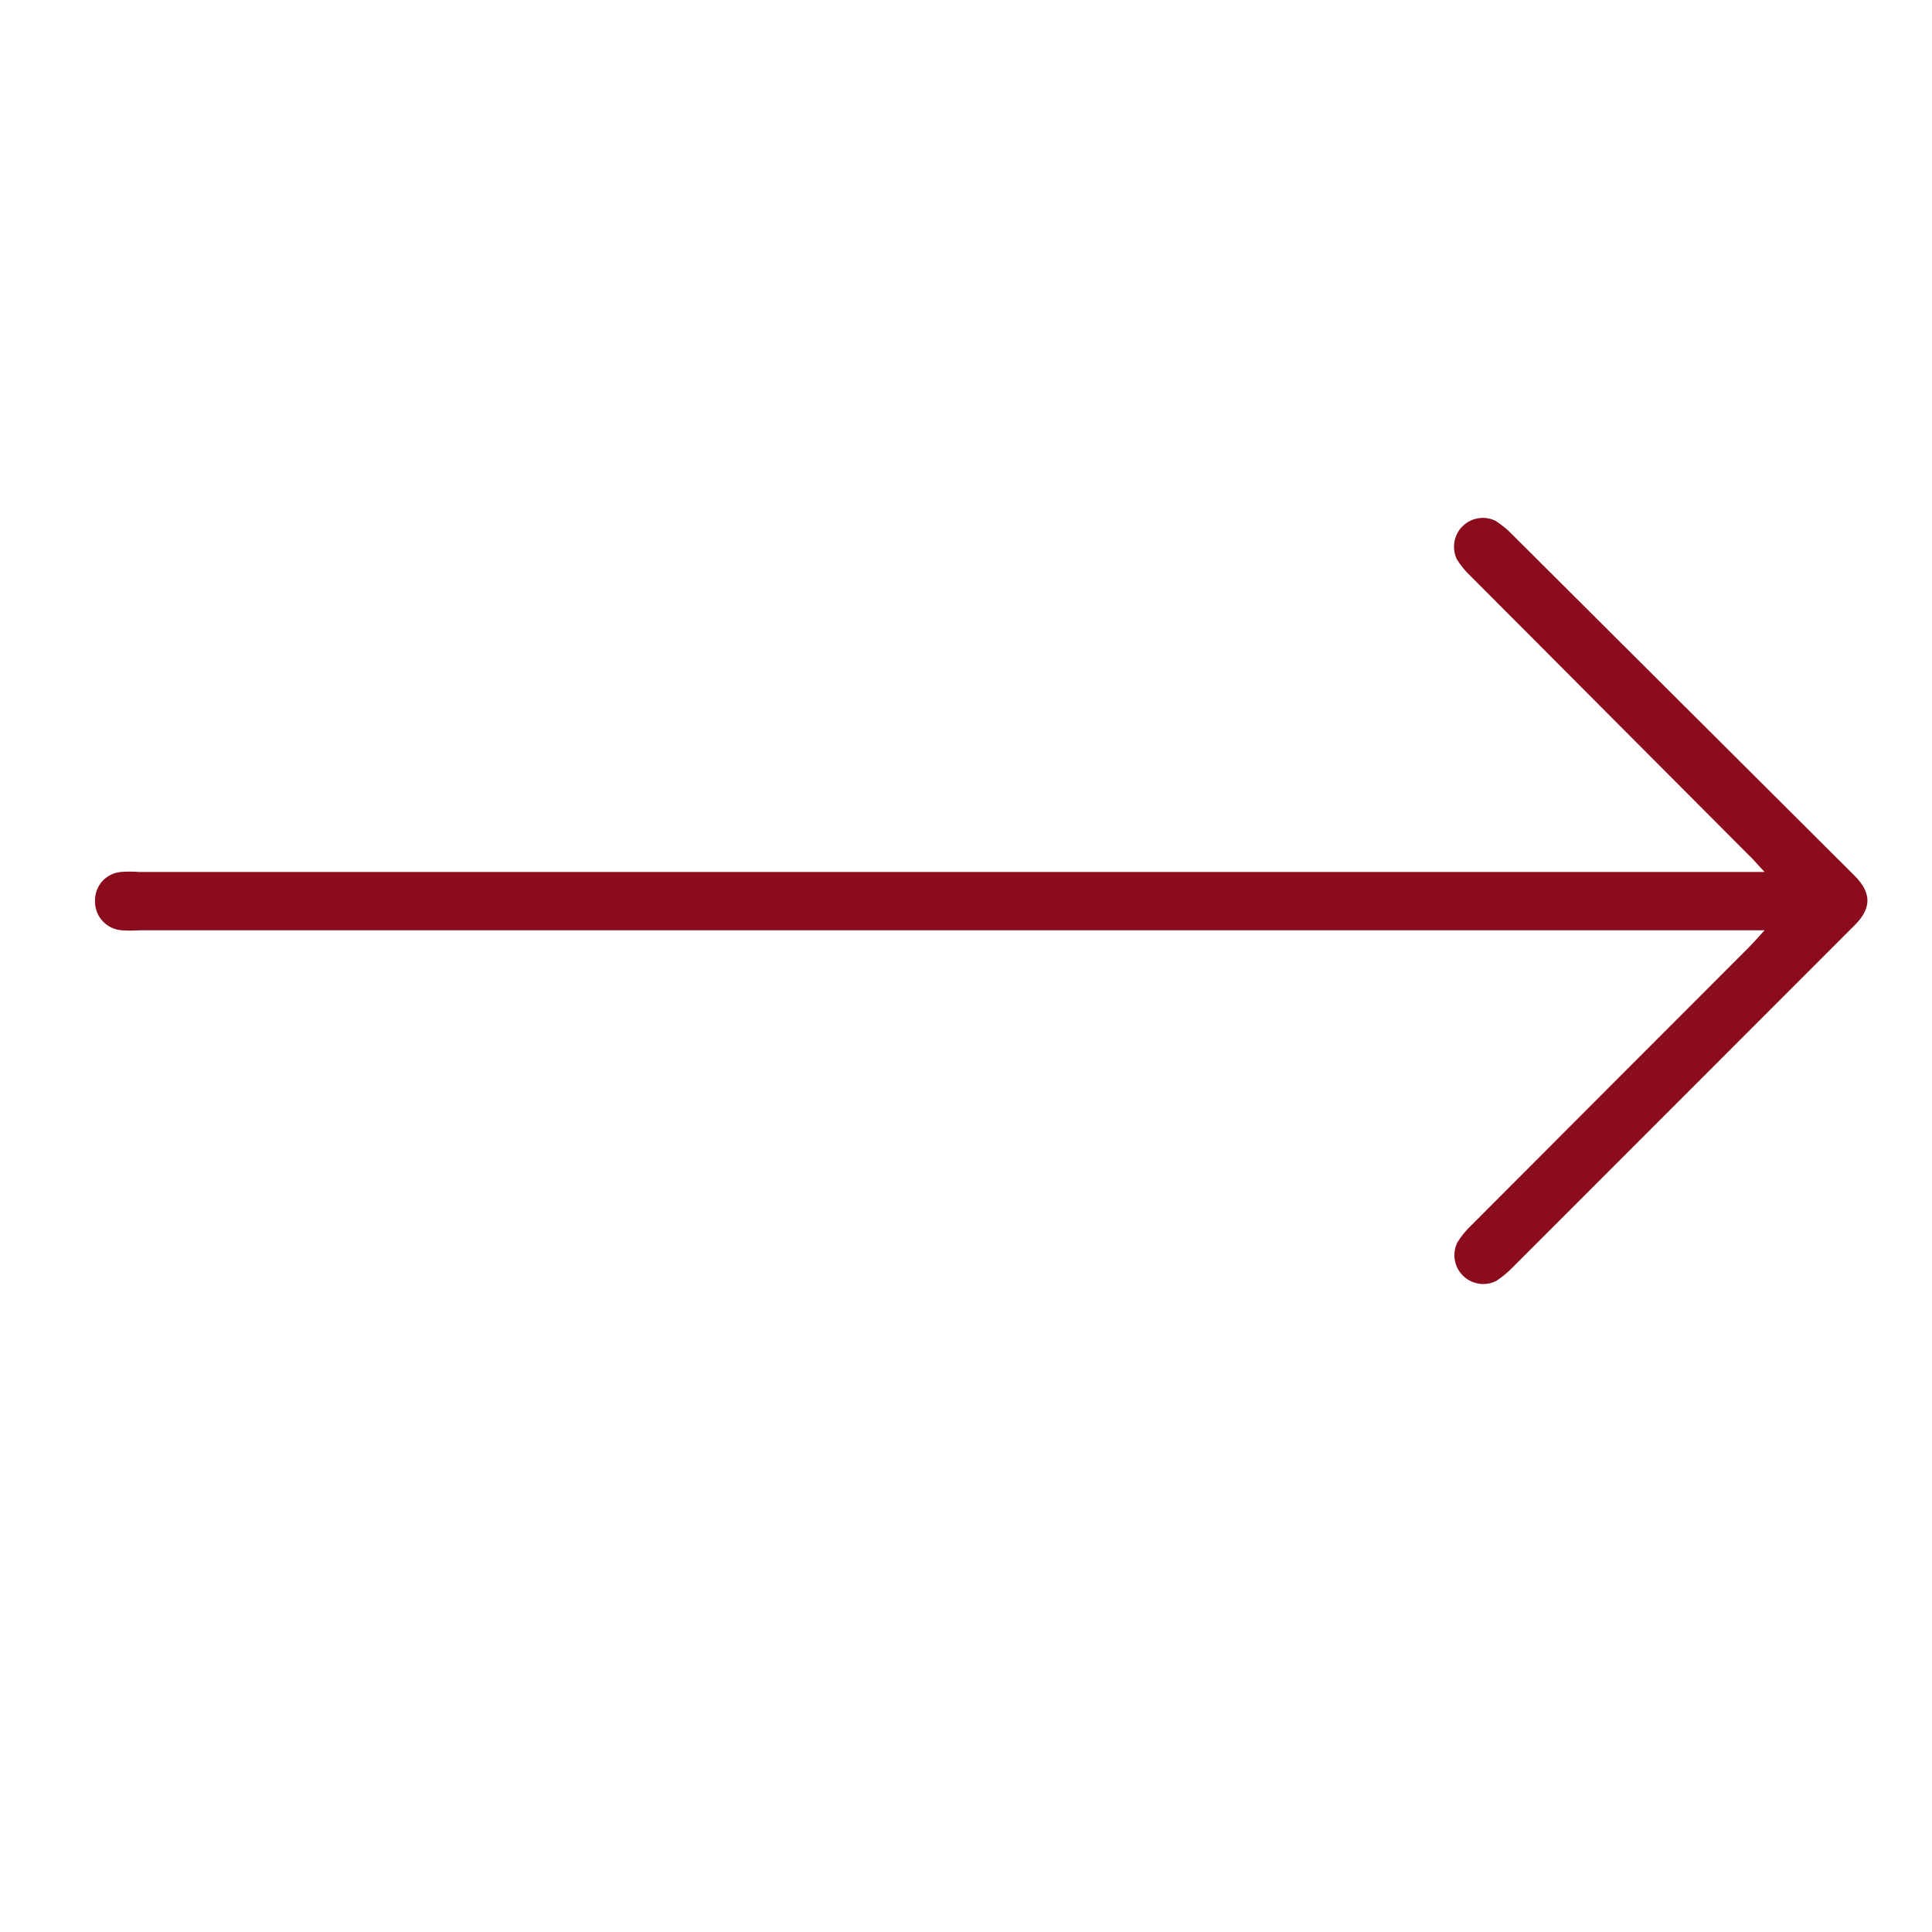 <svg width="27" height="27" viewBox="0 0 27 27" fill="none" xmlns="http://www.w3.org/2000/svg">
<path d="M24.66 13.001H1.957C1.871 13.007 1.785 13.007 1.699 13.001C1.595 12.993 1.498 12.945 1.429 12.867C1.359 12.789 1.323 12.686 1.328 12.582C1.328 12.483 1.364 12.387 1.431 12.313C1.498 12.24 1.59 12.195 1.688 12.186C1.774 12.179 1.86 12.179 1.946 12.186H24.66C24.561 12.082 24.502 12.006 24.439 11.95L20.556 8.055C20.481 7.985 20.416 7.906 20.361 7.819C20.324 7.744 20.312 7.658 20.325 7.575C20.339 7.492 20.378 7.415 20.438 7.356C20.498 7.296 20.574 7.257 20.657 7.243C20.741 7.229 20.826 7.242 20.901 7.279C20.988 7.335 21.068 7.401 21.139 7.475L25.92 12.24C26.157 12.478 26.157 12.694 25.92 12.929L21.143 17.708C21.072 17.782 20.993 17.848 20.907 17.903C20.831 17.94 20.746 17.953 20.663 17.939C20.58 17.925 20.503 17.886 20.443 17.826C20.384 17.767 20.344 17.69 20.331 17.607C20.317 17.524 20.33 17.438 20.367 17.363C20.421 17.275 20.486 17.195 20.561 17.125C21.854 15.829 23.146 14.534 24.439 13.241C24.502 13.176 24.563 13.108 24.66 13.001Z" fill="#8B0C1D"/>
</svg>
